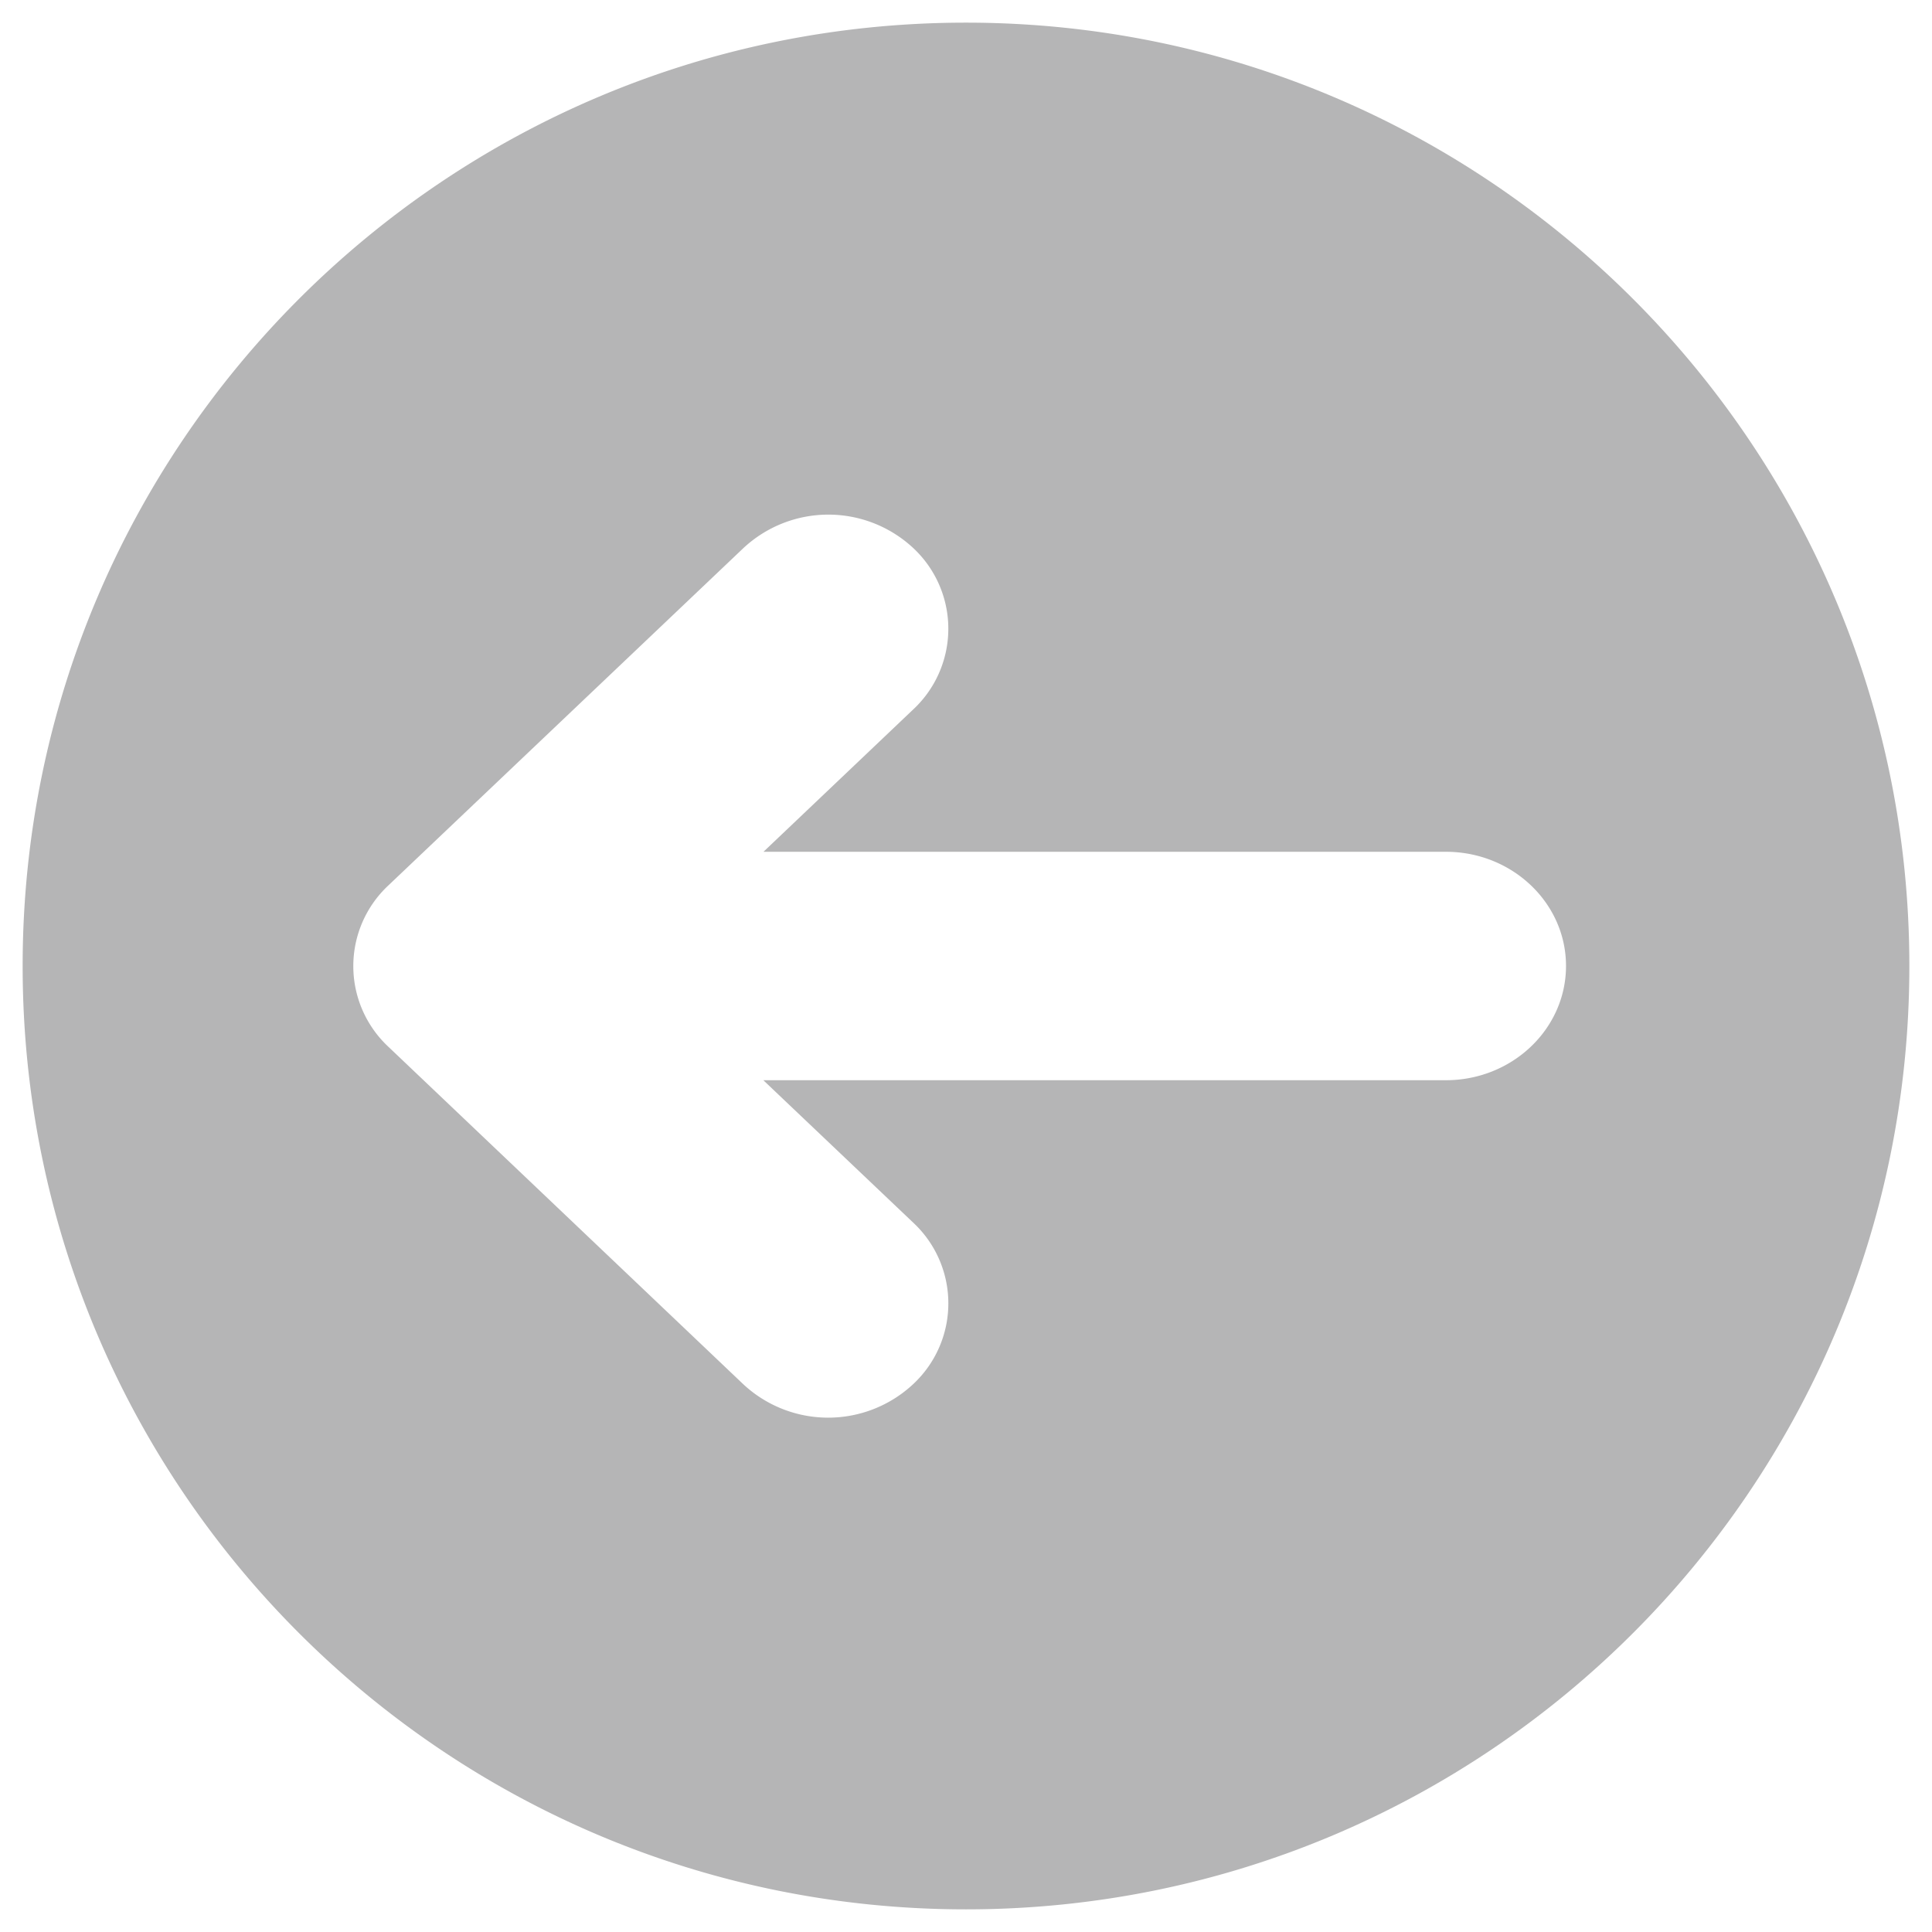 <svg id="图层_1" data-name="图层 1" xmlns="http://www.w3.org/2000/svg" viewBox="0 0 512 512"><defs><style>.cls-1{fill:#b5b5b6;}</style></defs><path class="cls-1" d="M6,256C6,394.07,117.93,506,256,506S506,394.07,506,256,394.07,6,256,6,6,117.93,6,256ZM242,145.22a29.24,29.24,0,0,1,0,42.8l-39.67,37.71H383.16c17.59,0,31.85,13.56,31.85,30.26s-14.26,30.28-31.85,30.28H202.29L242,324a29.24,29.24,0,0,1,0,42.81,33,33,0,0,1-45.05,0l-94-89.38a29.24,29.24,0,0,1,0-42.81l94.05-89.36A33,33,0,0,1,242,145.22Z"/></svg>
